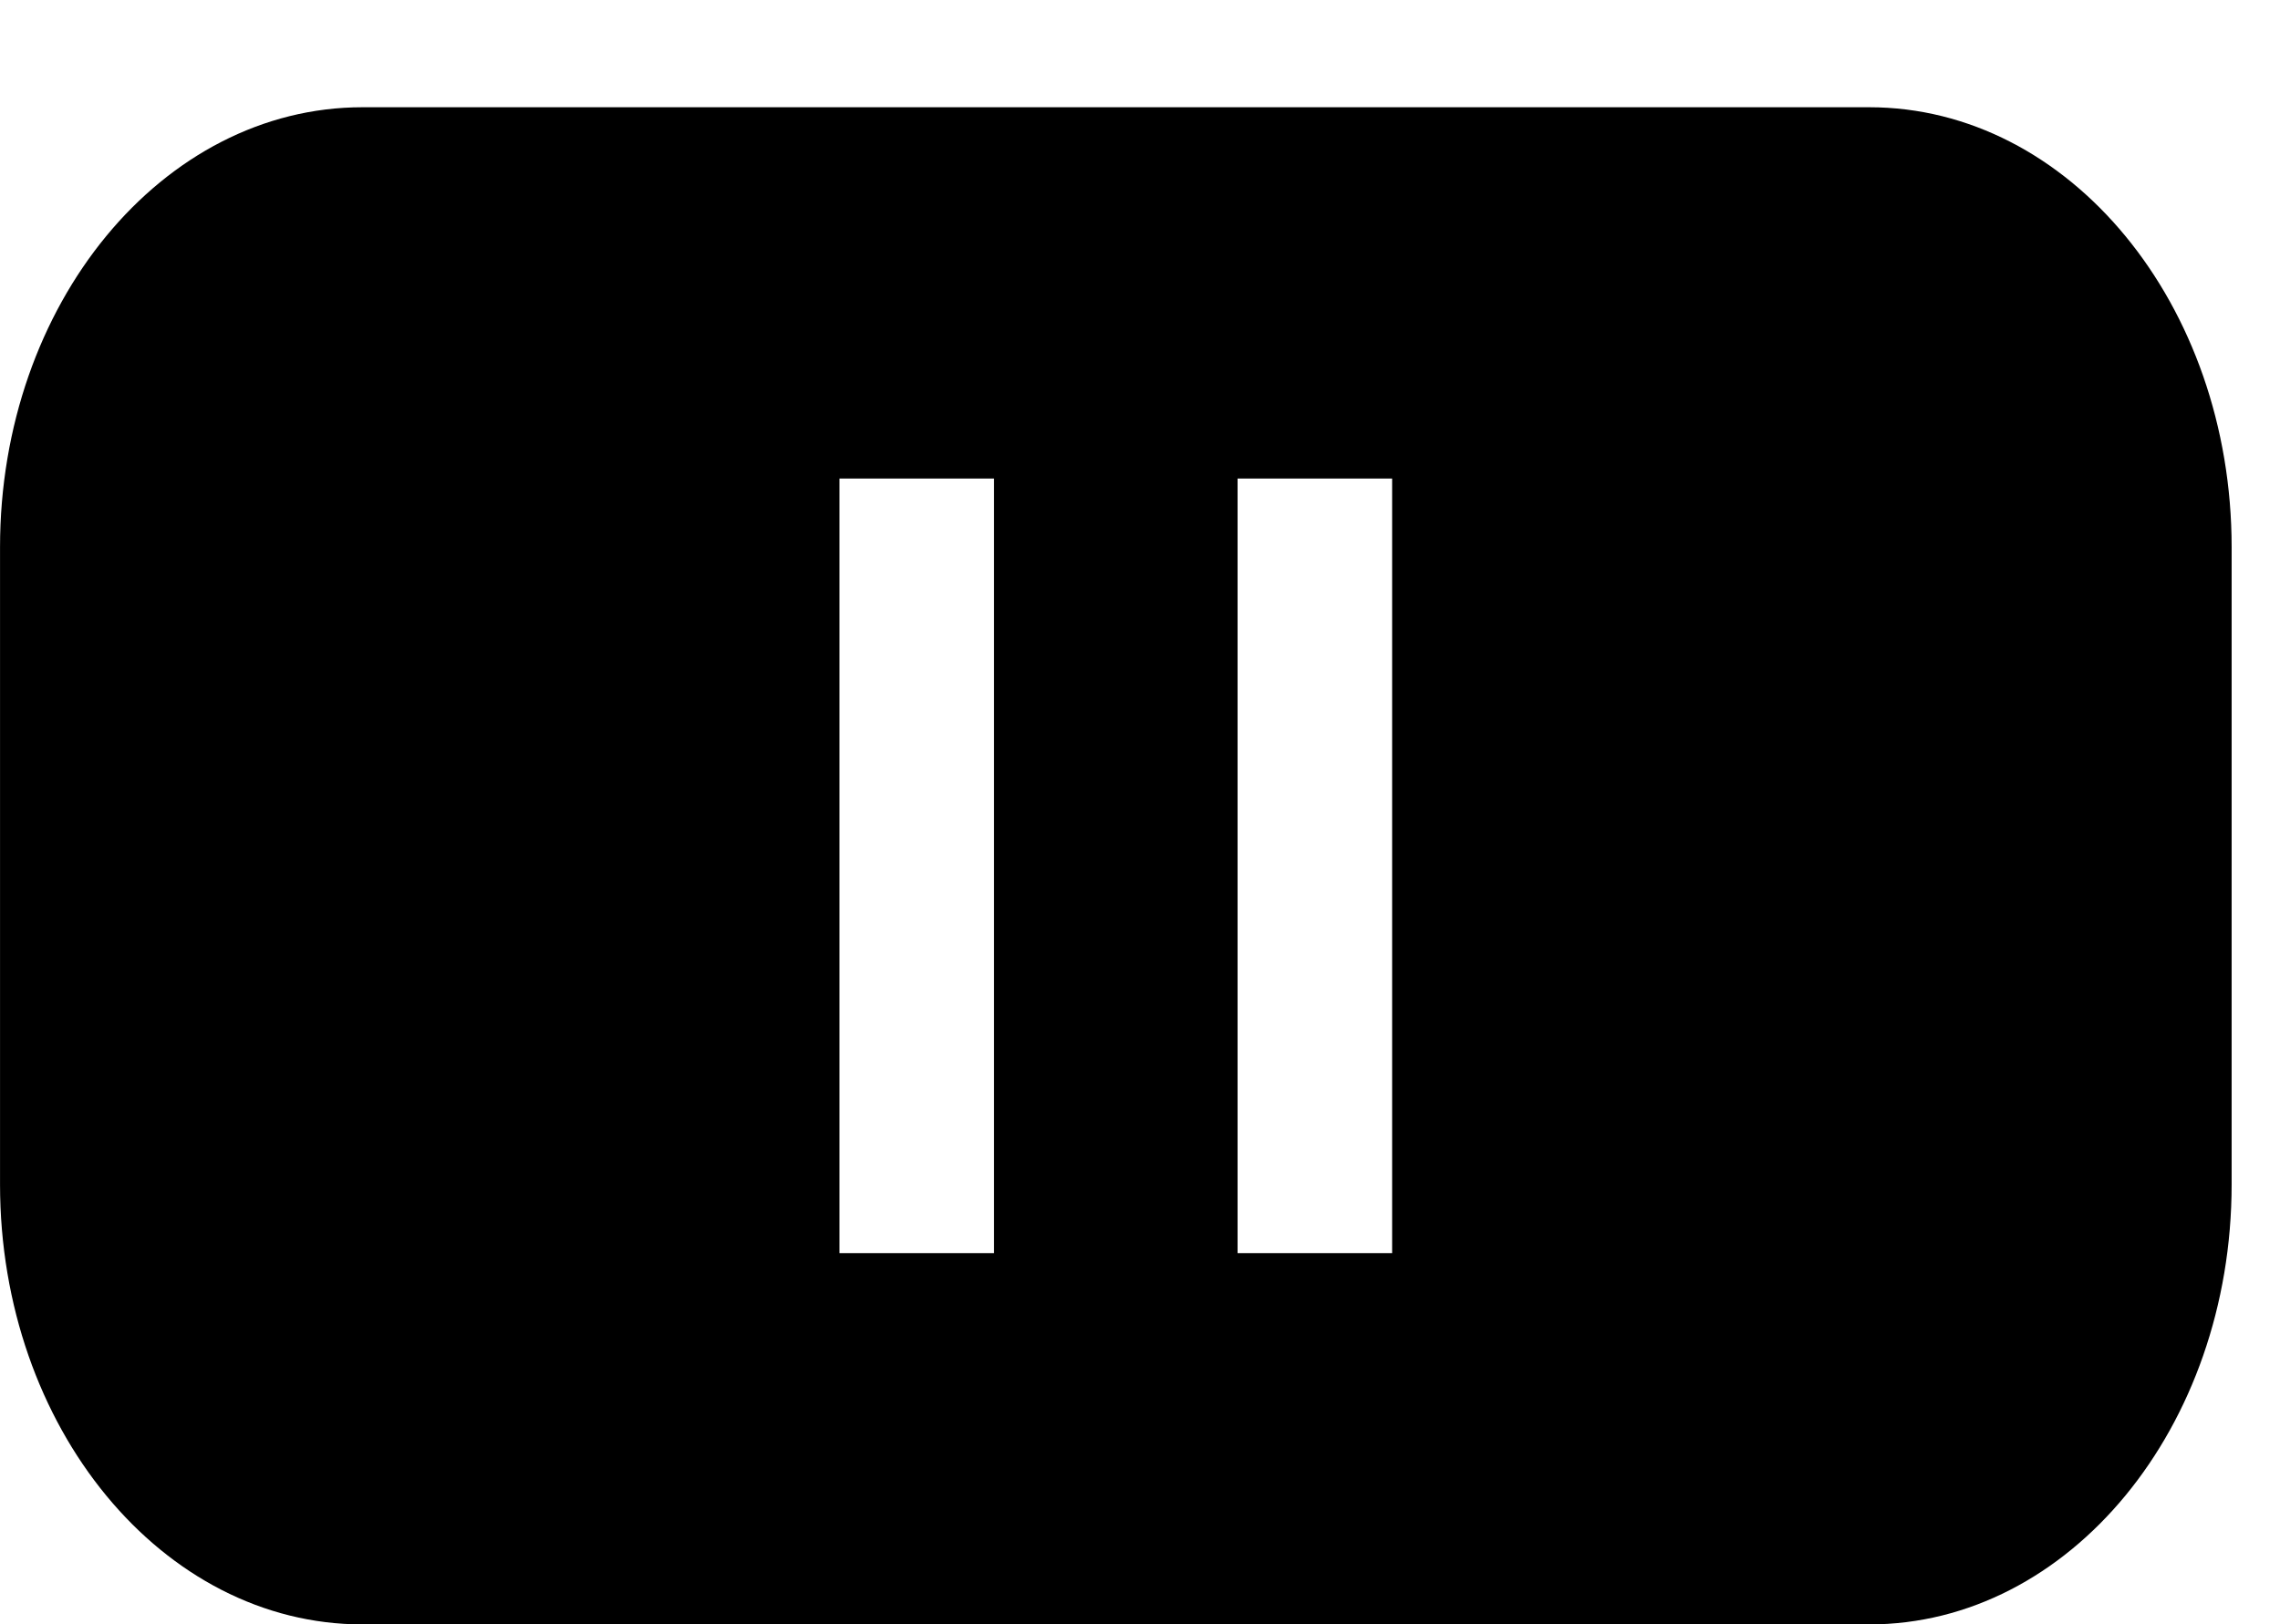 <?xml version="1.0" standalone="no"?><!DOCTYPE svg PUBLIC "-//W3C//DTD SVG 1.1//EN" "http://www.w3.org/Graphics/SVG/1.1/DTD/svg11.dtd"><svg t="1490066815488" class="icon" style="" viewBox="0 0 1437 1024" version="1.1" xmlns="http://www.w3.org/2000/svg" p-id="6900" xmlns:xlink="http://www.w3.org/1999/xlink" width="280.664" height="200"><defs><style type="text/css"></style></defs><path d="M1406.516 746.595c0 153.181-102.293 277.385-228.462 277.385L228.482 1023.98c-126.169 0-228.462-124.204-228.462-277.385L0.02 344.985c0-153.181 102.293-277.385 228.462-277.385l949.573 0c126.169 0 228.462 124.204 228.462 277.385L1406.516 746.595zM626.499 301.639l-97.41 0 0 488.302 97.41 0C626.499 789.941 626.499 301.639 626.499 301.639zM877.408 301.639l-97.41 0 0 488.302 97.41 0L877.408 301.639z" p-id="6901"></path></svg>